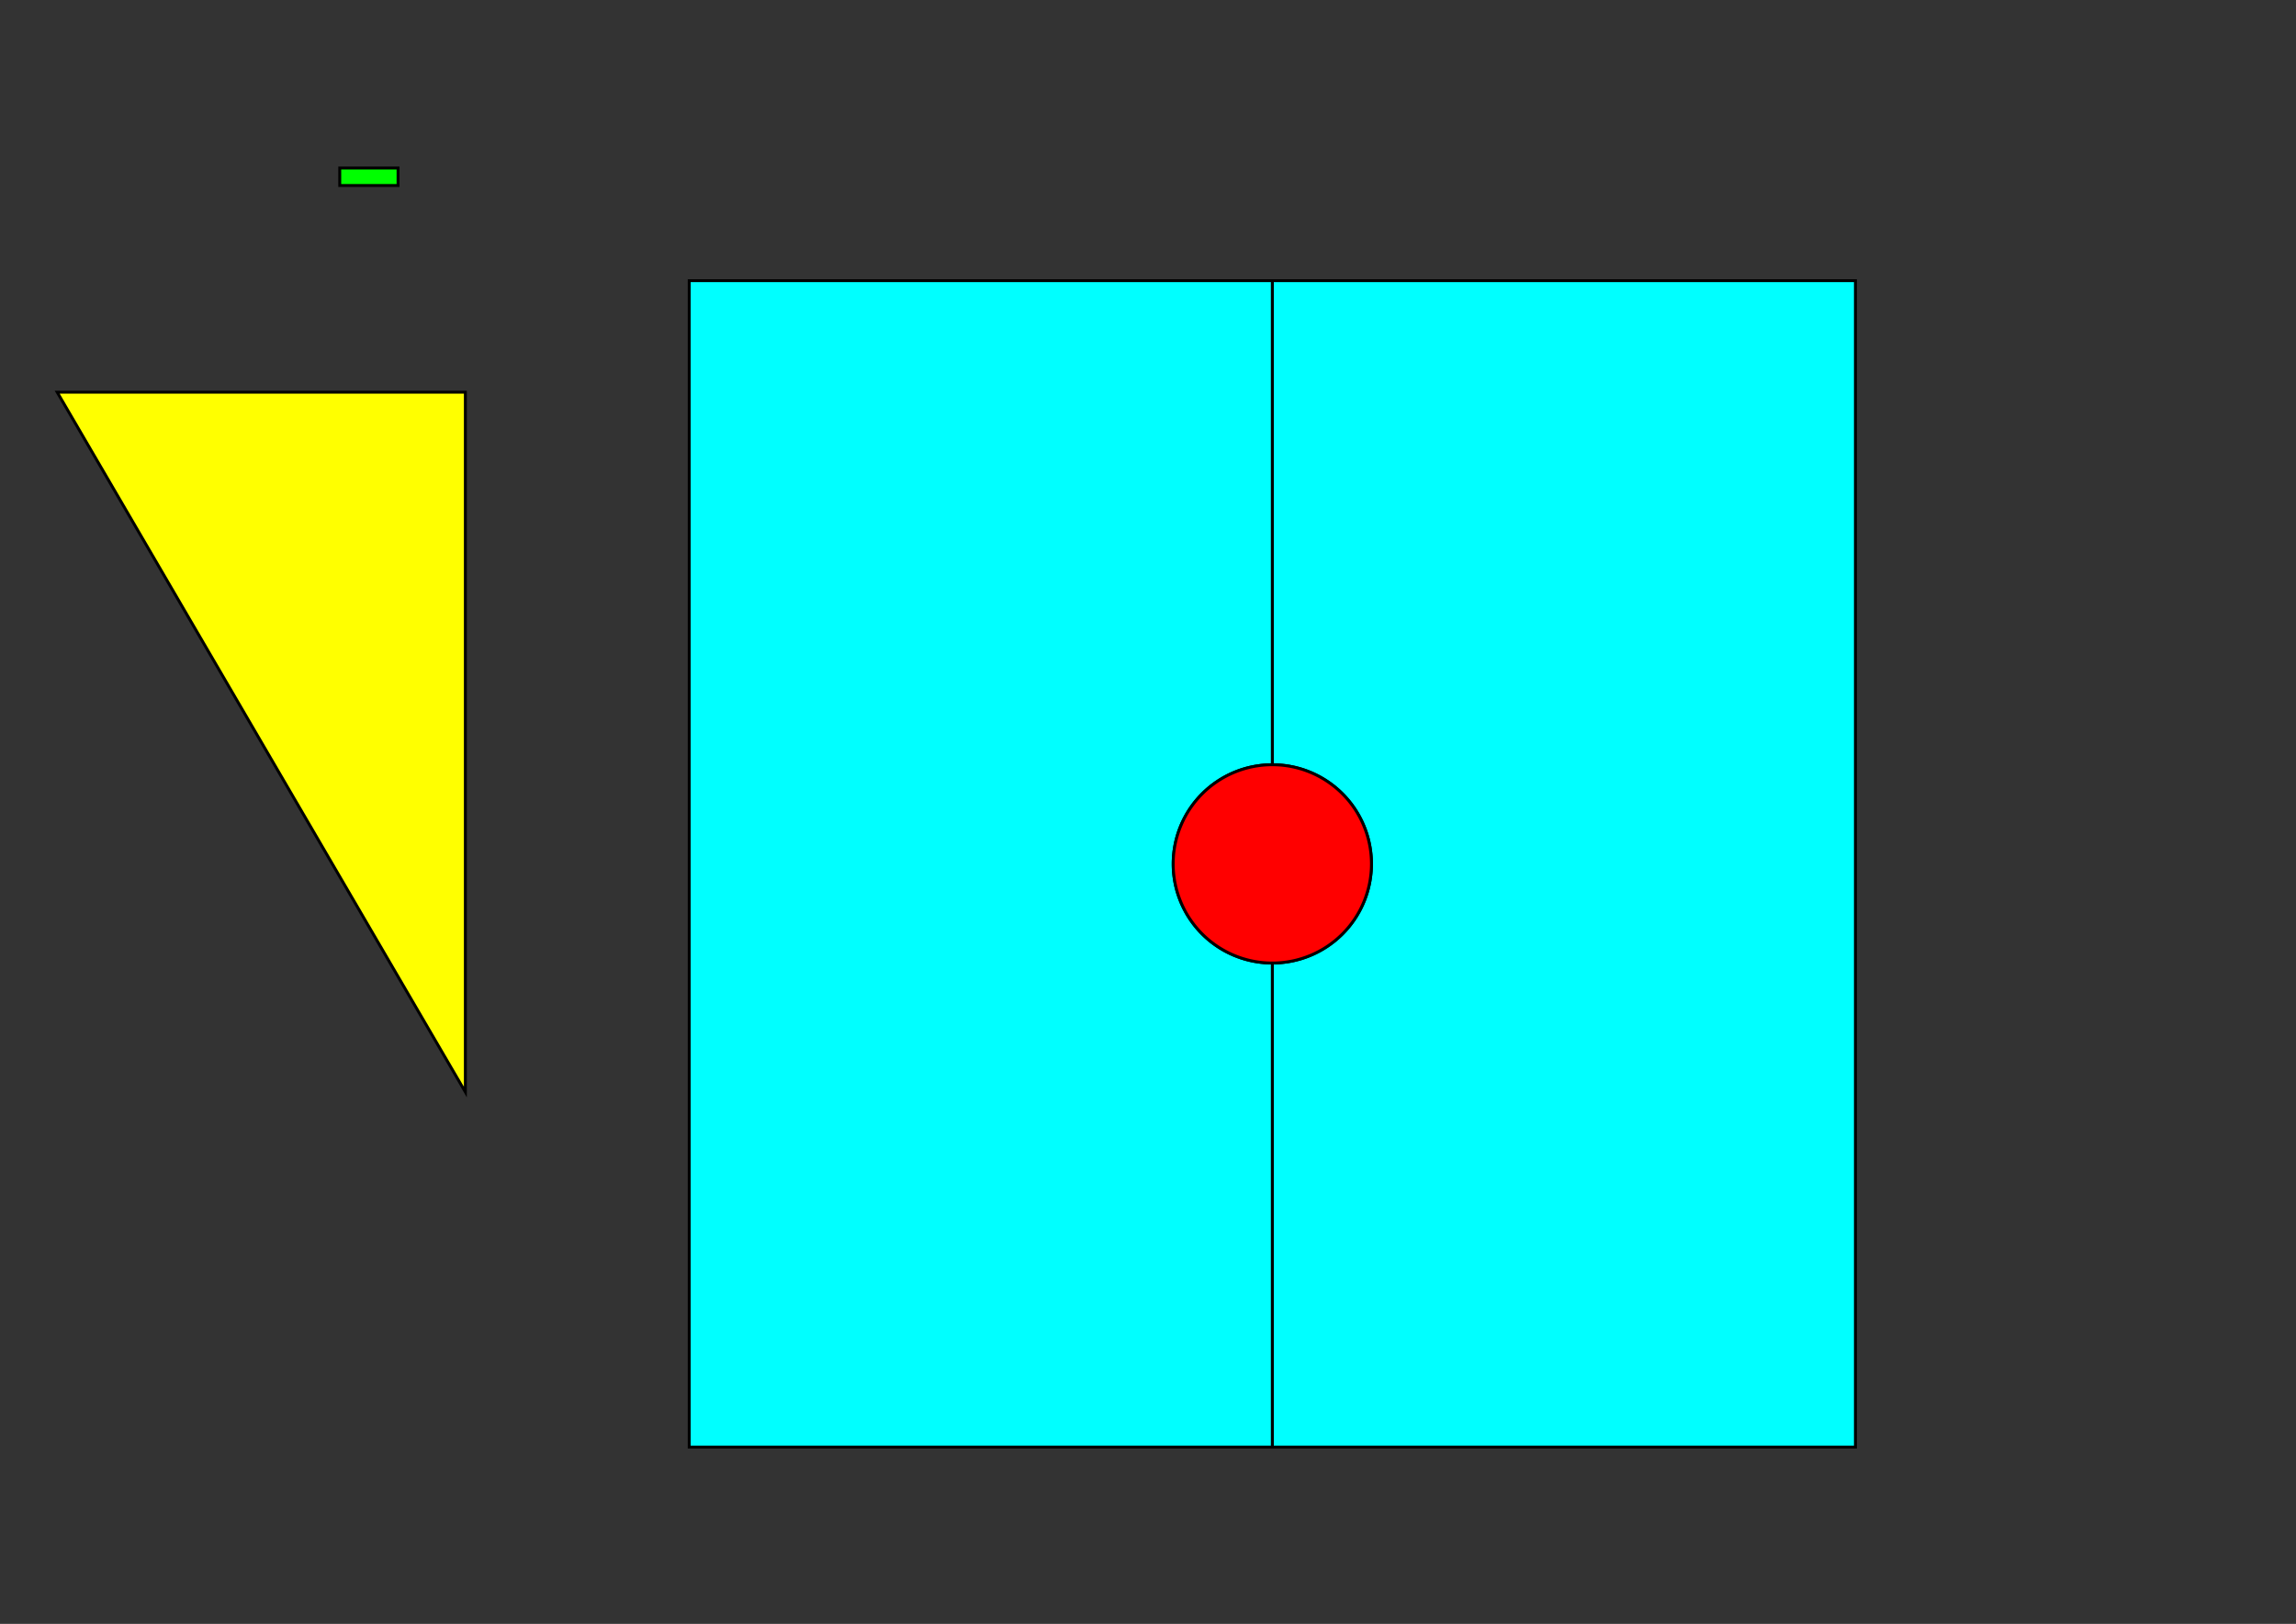 <?xml version="1.0" encoding="UTF-8" standalone="no"?>
<!-- Created with Inkscape (http://www.inkscape.org/) -->

<svg
   xmlns:dc="http://purl.org/dc/elements/1.1/"
   xmlns:cc="http://creativecommons.org/ns#"
   xmlns:rdf="http://www.w3.org/1999/02/22-rdf-syntax-ns#"
   xmlns:svg="http://www.w3.org/2000/svg"
   xmlns="http://www.w3.org/2000/svg"
   xmlns:sodipodi="http://sodipodi.sourceforge.net/DTD/sodipodi-0.dtd"
   xmlns:inkscape="http://www.inkscape.org/namespaces/inkscape"
   width="393.75mm"
   height="278.438mm"
   id="svg2"
   version="1.1"
   inkscape:version="0.92.4 (5da689c313, 2019-01-14)"
   sodipodi:docname="feeder-platform.svg"
   viewBox="0 0 1488.189 1052.362">
  <rect x="0" y="0" width="1488.189" height="1052.362" fill="#333333" stroke="none"/>
  <defs
     id="defs4" />
  <sodipodi:namedview
     id="base"
     pagecolor="#ffffff"
     bordercolor="#666666"
     borderopacity="1.0"
     inkscape:pageopacity="0.0"
     inkscape:pageshadow="2"
     inkscape:zoom="0.98994949"
     inkscape:cx="431.86494"
     inkscape:cy="593.52146"
     inkscape:document-units="mm"
     inkscape:current-layer="layer1"
     showgrid="true"
     units="mm"
     width="1200mm"
     inkscape:window-width="1920"
     inkscape:window-height="1027"
     inkscape:window-x="-8"
     inkscape:window-y="-8"
     inkscape:window-maximized="1"
     inkscape:snap-bbox="true"
     inkscape:bbox-nodes="true"
     inkscape:snap-bbox-edge-midpoints="true"
     inkscape:snap-bbox-midpoints="true"
     inkscape:bbox-paths="true"
     inkscape:snap-object-midpoints="true"
     inkscape:snap-center="true"
     inkscape:snap-grids="false"
     borderlayer="true"
     inkscape:showpageshadow="false">
    <inkscape:grid
       type="xygrid"
       id="grid2985"
       empspacing="5"
       visible="true"
       enabled="true"
       snapvisiblegridlinesonly="true"
       units="mm"
       spacingx="1mm"
       spacingy="1mm" />
  </sodipodi:namedview>
  <g
     inkscape:label="Layer 1"
     inkscape:groupmode="layer"
     id="layer1"
     transform="translate(0,0.001)">
    <path
       style="opacity:1;fill:#00ffff;fill-opacity:1;stroke:#000000;stroke-width:1.89"
       d="m 824.68,181.889 v 313.699 a 64.252,64.252 0 0 1 64.252,64.252 64.252,64.252 0 0 1 -64.252,64.252 V 937.794 H 1202.631 V 181.889 Z"
       id="rect815"
       inkscape:connector-curvature="0" />
    <path
       style="opacity:1;fill:#00ffff;fill-opacity:1;stroke:#000000;stroke-width:1.89"
       d="M 446.727,181.889 V 937.794 H 824.68 V 624.093 a 64.252,64.252 0 0 1 -64.252,-64.252 64.252,64.252 0 0 1 64.252,-64.252 V 181.889 Z"
       id="rect1654"
       inkscape:connector-curvature="0" />
    <path
       style="opacity:1;fill:#ff0000;fill-opacity:1;stroke:#000000;stroke-width:1.89"
       d="m 888.931,559.841 a 64.252,64.252 0 0 1 -64.252,64.252 64.252,64.252 0 0 1 -64.252,-64.252 64.252,64.252 0 0 1 64.252,-64.252 64.252,64.252 0 0 1 64.252,64.252 z"
       id="path1656"
       inkscape:connector-curvature="0" />
    <path
       style="fill:#ffff00;fill-rule:evenodd;stroke:#000000;stroke-width:1.89;stroke-linecap:butt;stroke-linejoin:miter;stroke-opacity:1"
       d="m 301.632,254.153 v 453.543 L 37.065,254.153 Z"
       id="path830"
       inkscape:connector-curvature="0" />
    <rect
       style="opacity:1;fill:#00ff00;fill-opacity:1;stroke:#000000;stroke-width:1.89"
       id="rect836"
       width="37.795"
       height="11.339"
       x="220.213"
       y="108.879" />
  </g>
</svg>
